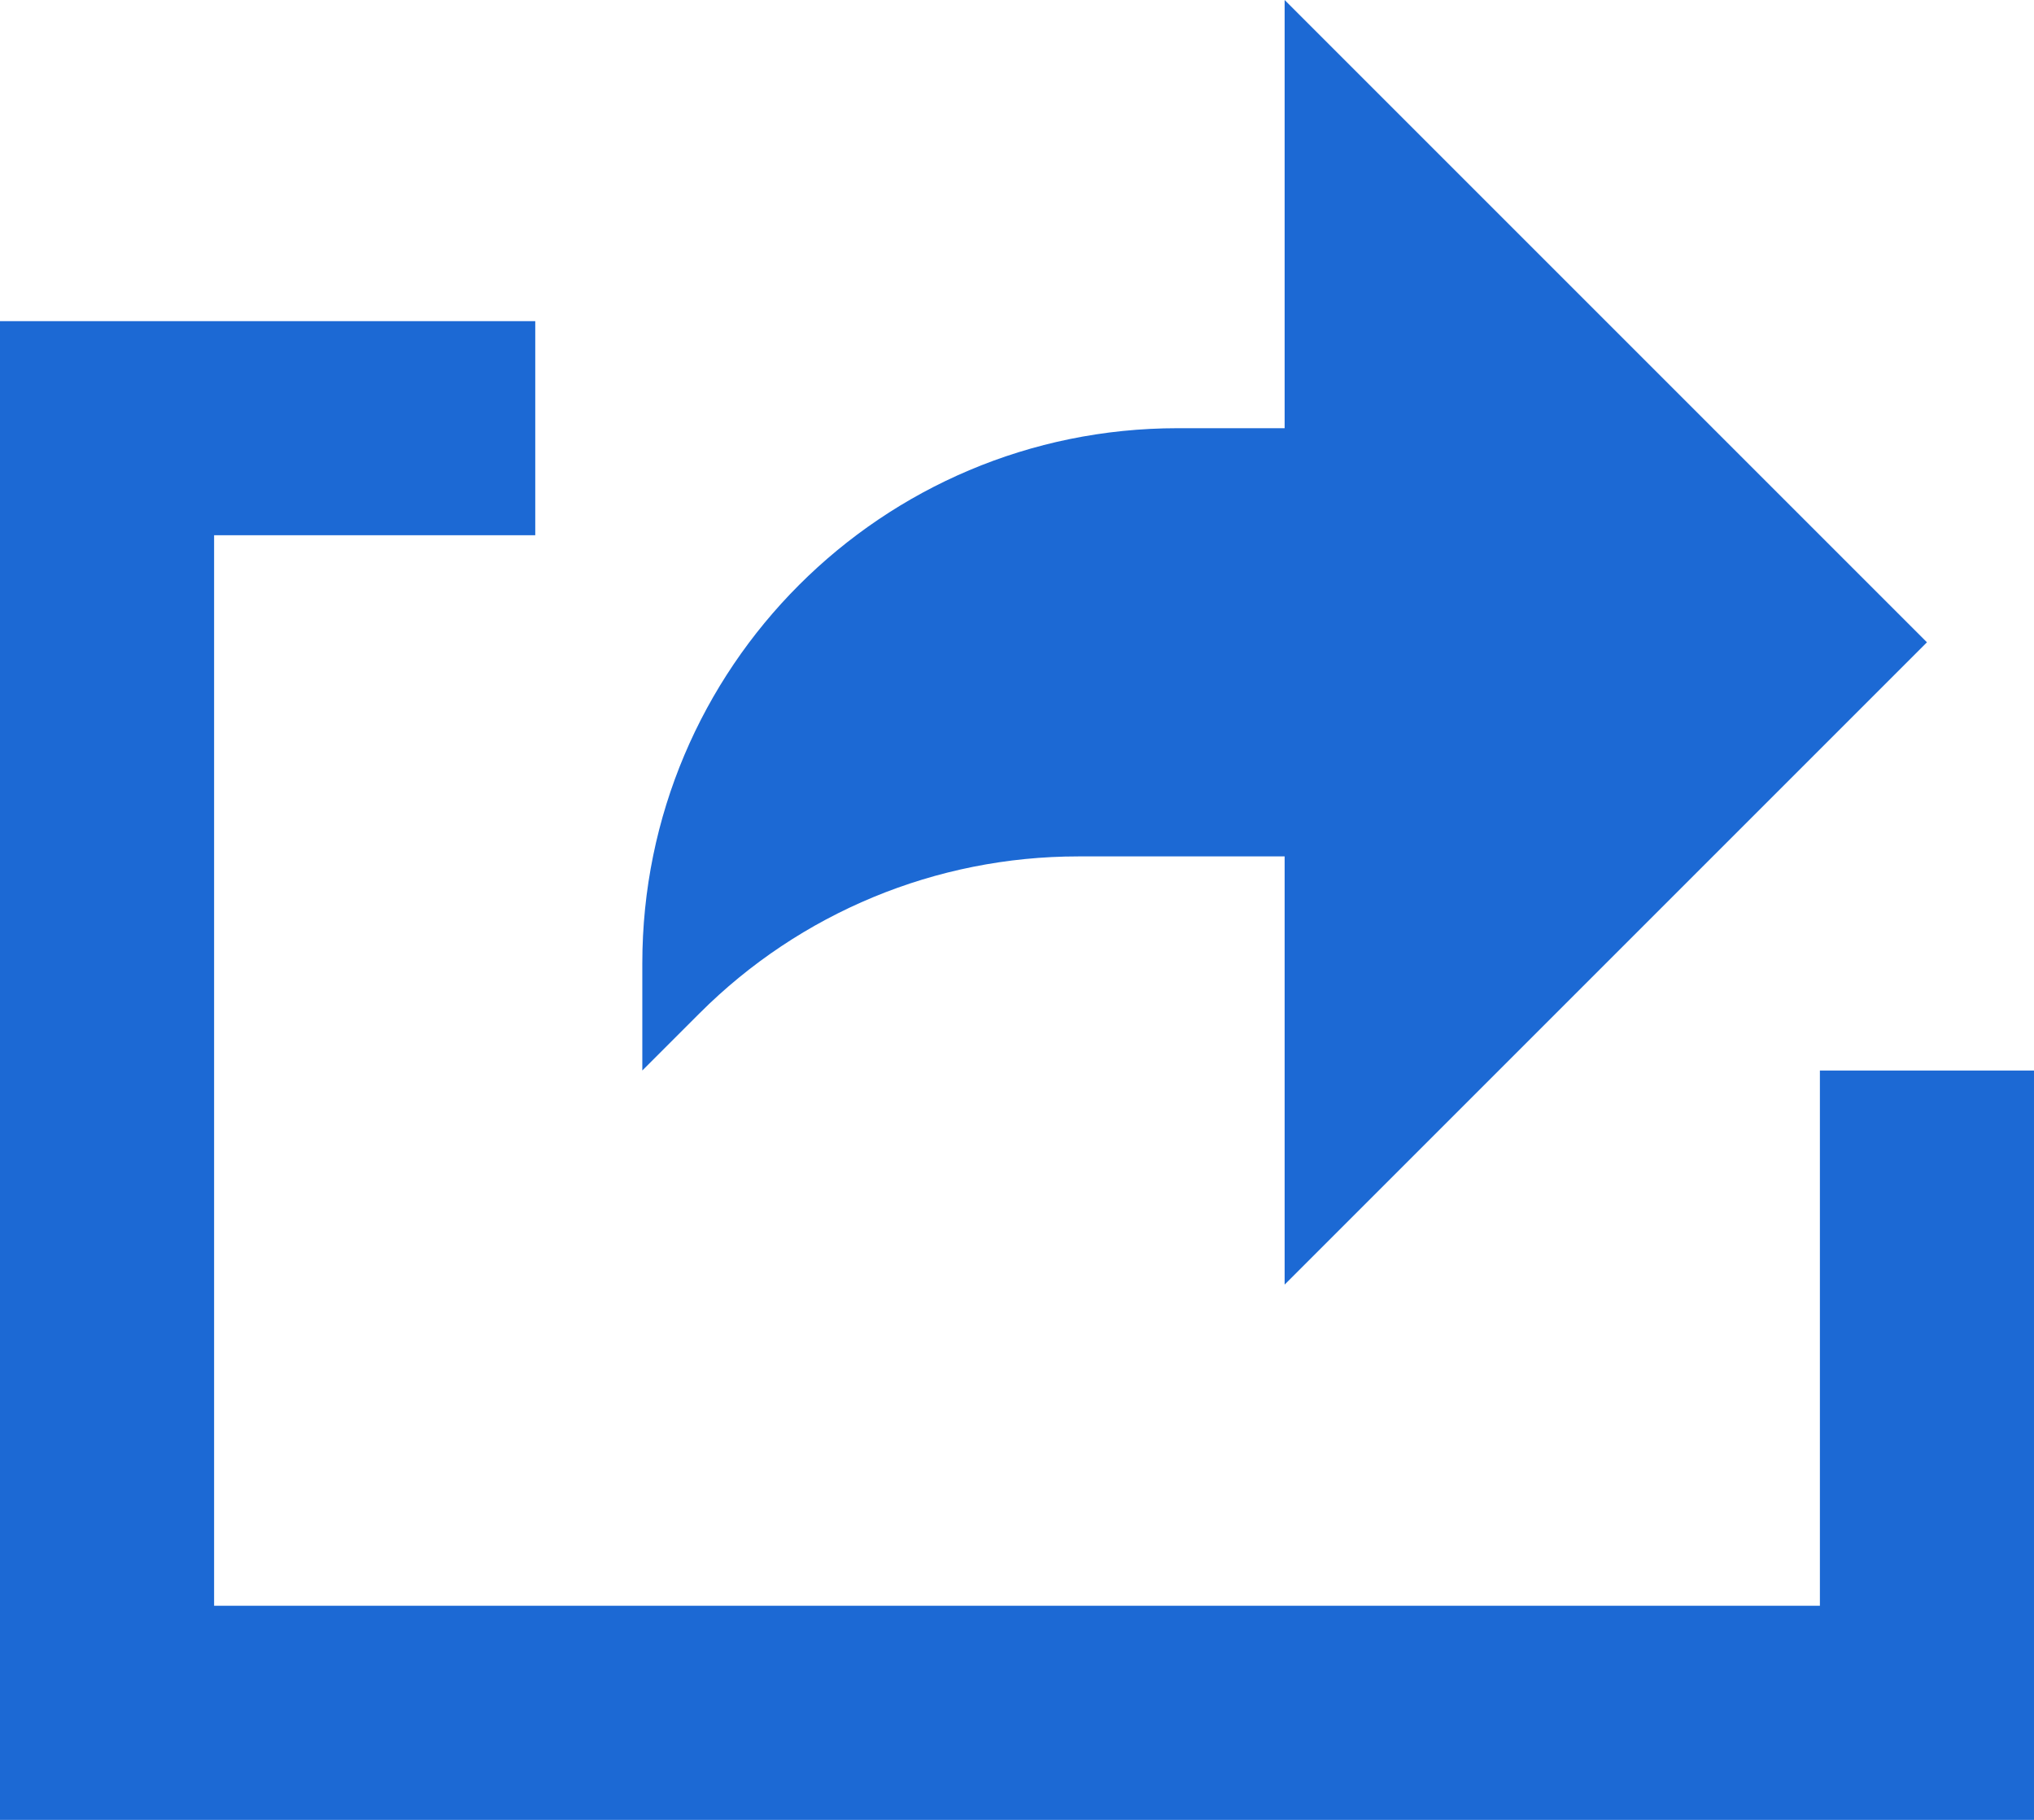 <svg xmlns="http://www.w3.org/2000/svg" width="19" height="17" viewBox="0 0 19 17">
    <g fill="none" fill-rule="evenodd">
        <g fill="#1c69d4">
            <path d="M5 3v2H2v10h15v-5h2v7H0V3h5zm7-3l6 6-6 6V8h-1.929c-1.326 0-2.597.526-3.536 1.465L6 10V9c0-2.762 2.238-5 5-5h1V0z" transform="translate(-1494 -29) translate(1494 29)"/>
        </g>
    </g>
</svg>
